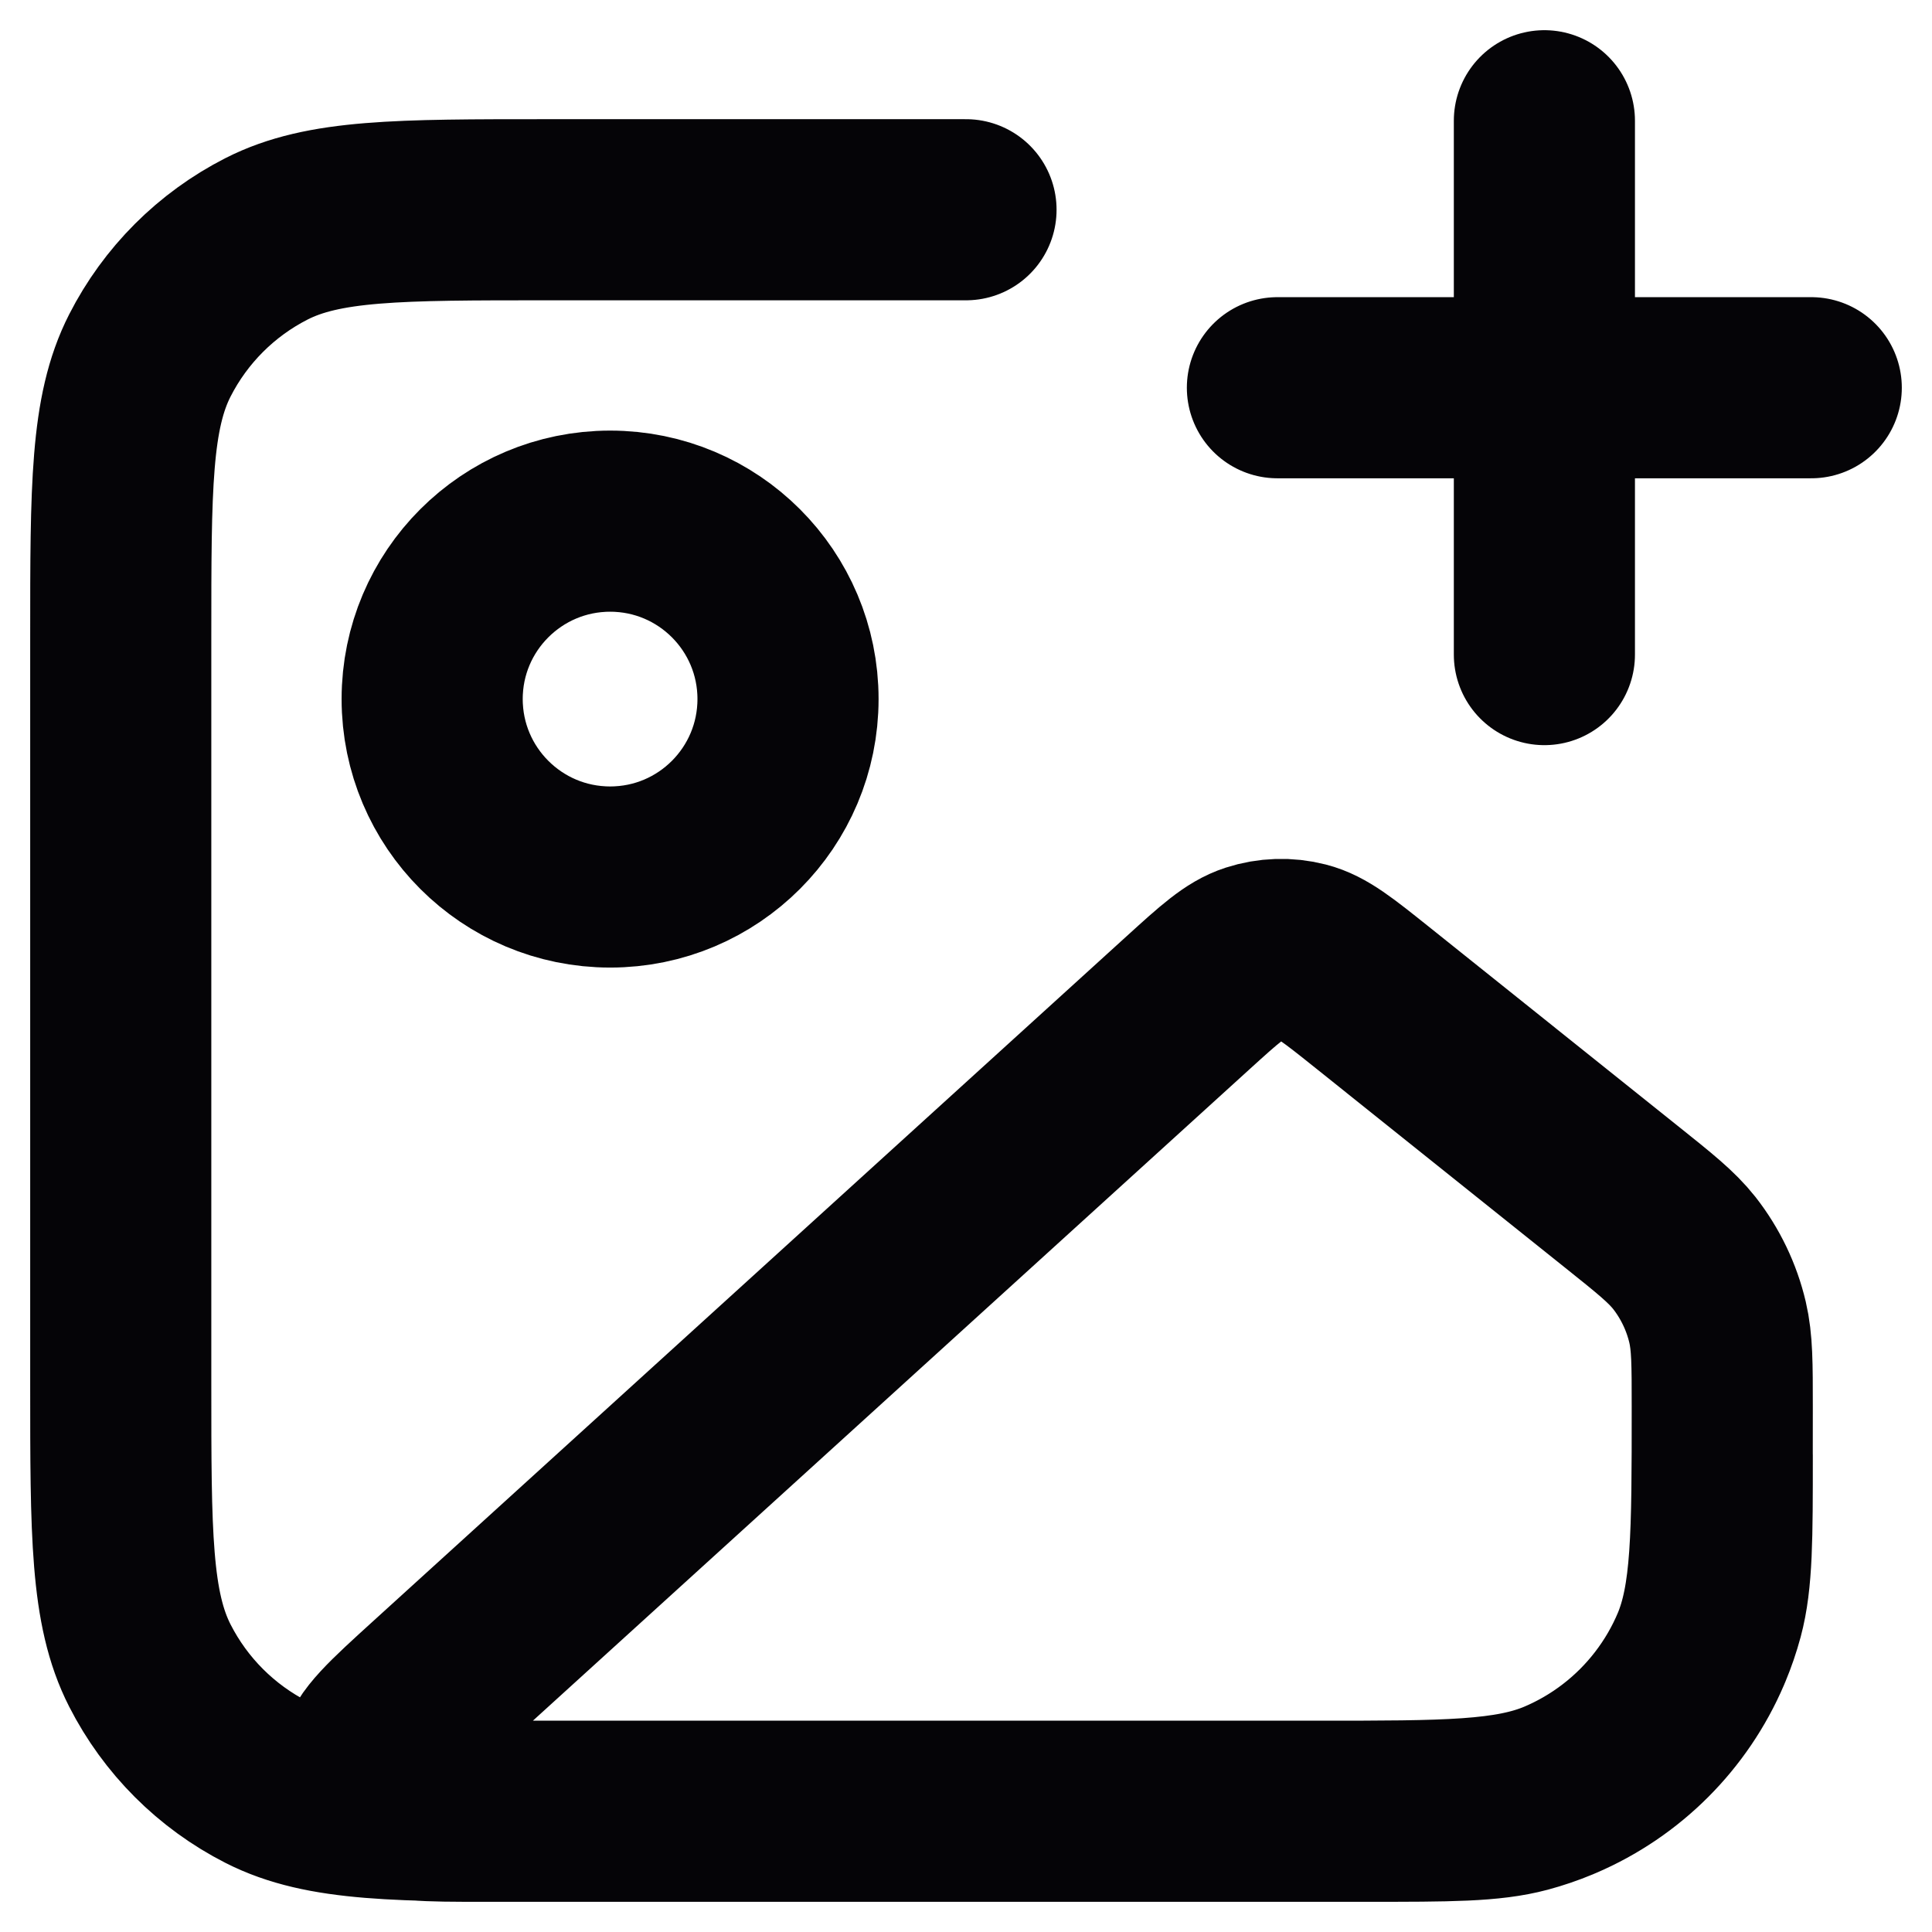 <svg width="16" height="16" viewBox="0 0 16 16" fill="none" xmlns="http://www.w3.org/2000/svg">
<path d="M8 1.737H4.537C3.299 1.737 2.68 1.737 2.207 1.978C1.791 2.19 1.453 2.528 1.241 2.944C1 3.417 1 4.036 1 5.274V11.463C1 12.701 1 13.32 1.241 13.793C1.453 14.209 1.791 14.547 2.207 14.759C2.68 15 3.299 15 4.537 15H11.316C12.001 15 12.344 15 12.625 14.925C13.388 14.72 13.983 14.124 14.188 13.362C14.263 13.081 14.263 12.738 14.263 12.053M12.79 5.421V1M10.579 3.211H15M6.526 5.789C6.526 6.603 5.867 7.263 5.053 7.263C4.239 7.263 3.579 6.603 3.579 5.789C3.579 4.976 4.239 4.316 5.053 4.316C5.867 4.316 6.526 4.976 6.526 5.789ZM9.835 8.308L3.602 13.974C3.251 14.293 3.076 14.452 3.061 14.591C3.047 14.71 3.093 14.829 3.183 14.908C3.288 15 3.525 15 3.998 15H10.915C11.975 15 12.506 15 12.922 14.822C13.445 14.598 13.861 14.182 14.085 13.659C14.263 13.242 14.263 12.712 14.263 11.652C14.263 11.295 14.263 11.117 14.224 10.95C14.175 10.742 14.081 10.546 13.949 10.377C13.843 10.243 13.704 10.132 13.425 9.909L11.364 8.26C11.085 8.037 10.946 7.925 10.793 7.886C10.657 7.851 10.515 7.856 10.382 7.899C10.231 7.948 10.099 8.068 9.835 8.308Z" stroke="#050407" stroke-width="1.5" stroke-linecap="round" stroke-linejoin="round"/>
</svg>
